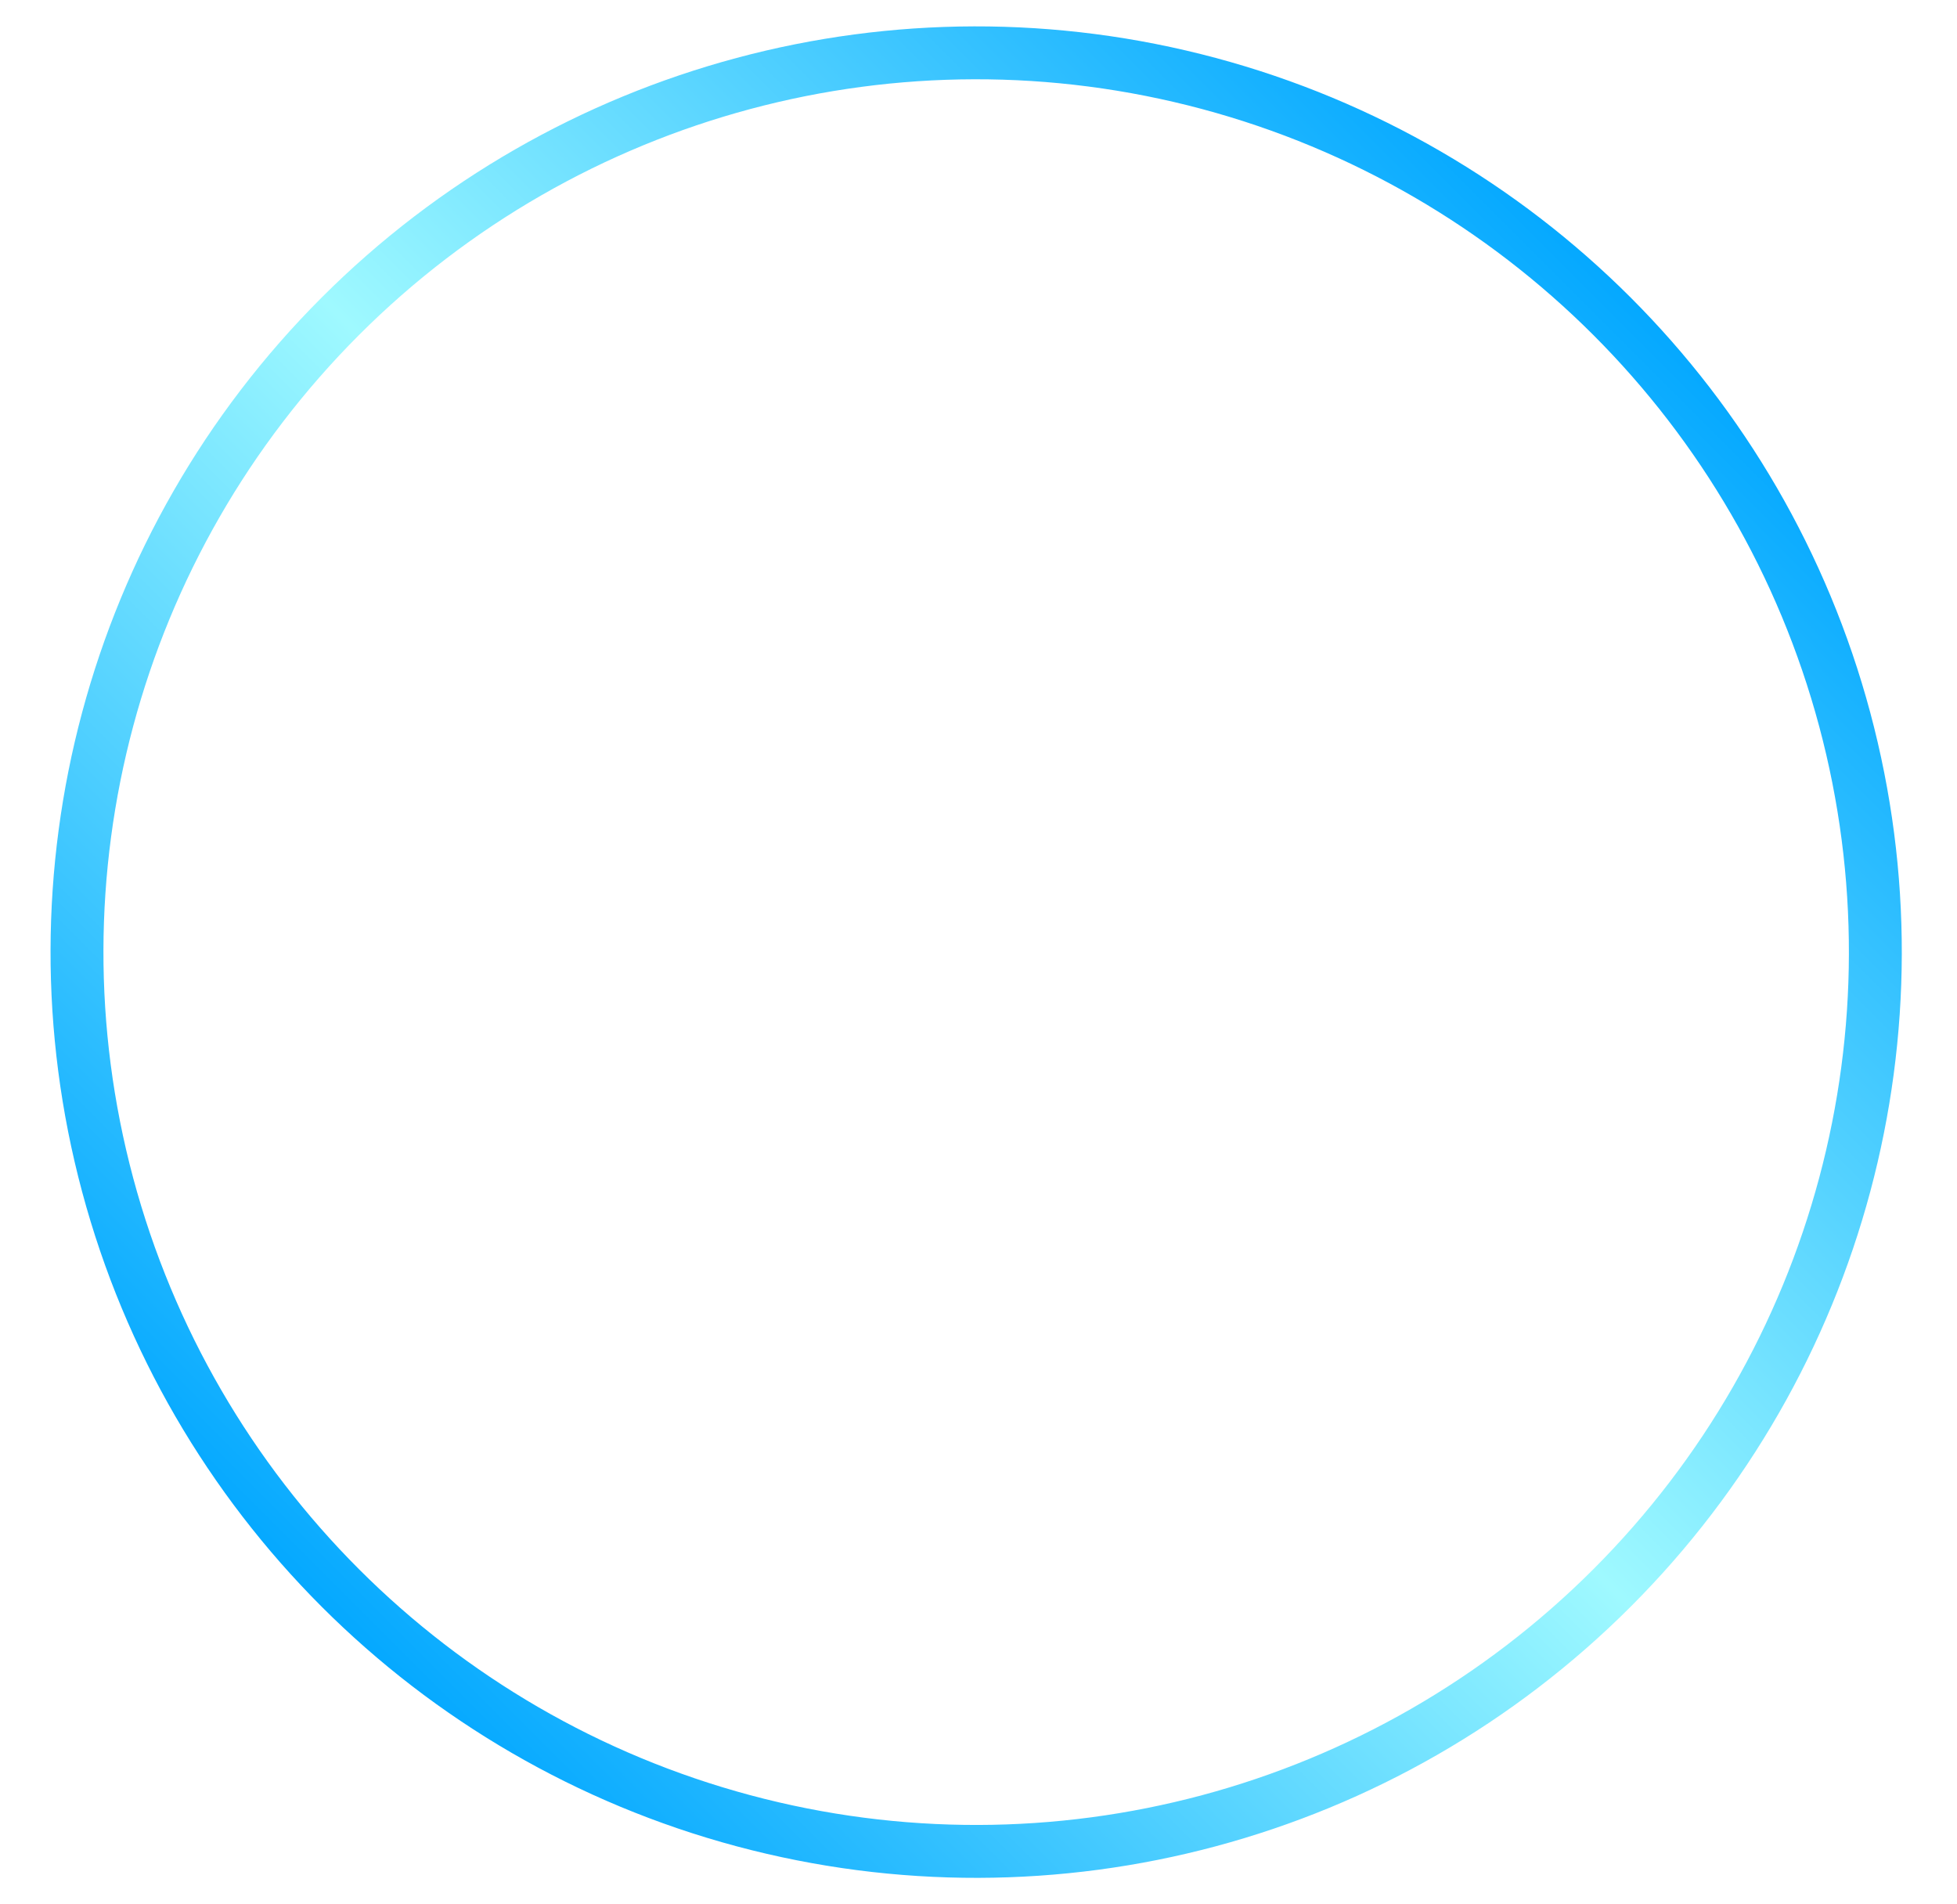 <svg width="37" height="36" viewBox="0 0 37 36" fill="none" xmlns="http://www.w3.org/2000/svg">
<circle cx="18.456" cy="17.999" r="17" transform="rotate(45 18.456 17.999)" stroke="url(#paint0_linear_1_273)" strokeWidth="2"/>
<defs>
<linearGradient id="paint0_linear_1_273" x1="18.456" y1="-0.001" x2="18.456" y2="35.999" gradientUnits="userSpaceOnUse">
<stop stop-color="#00A6FF"/>
<stop offset="0.5" stop-color="#9FF9FF"/>
<stop offset="1" stop-color="#00A6FF"/>
</linearGradient>
</defs>
</svg>
